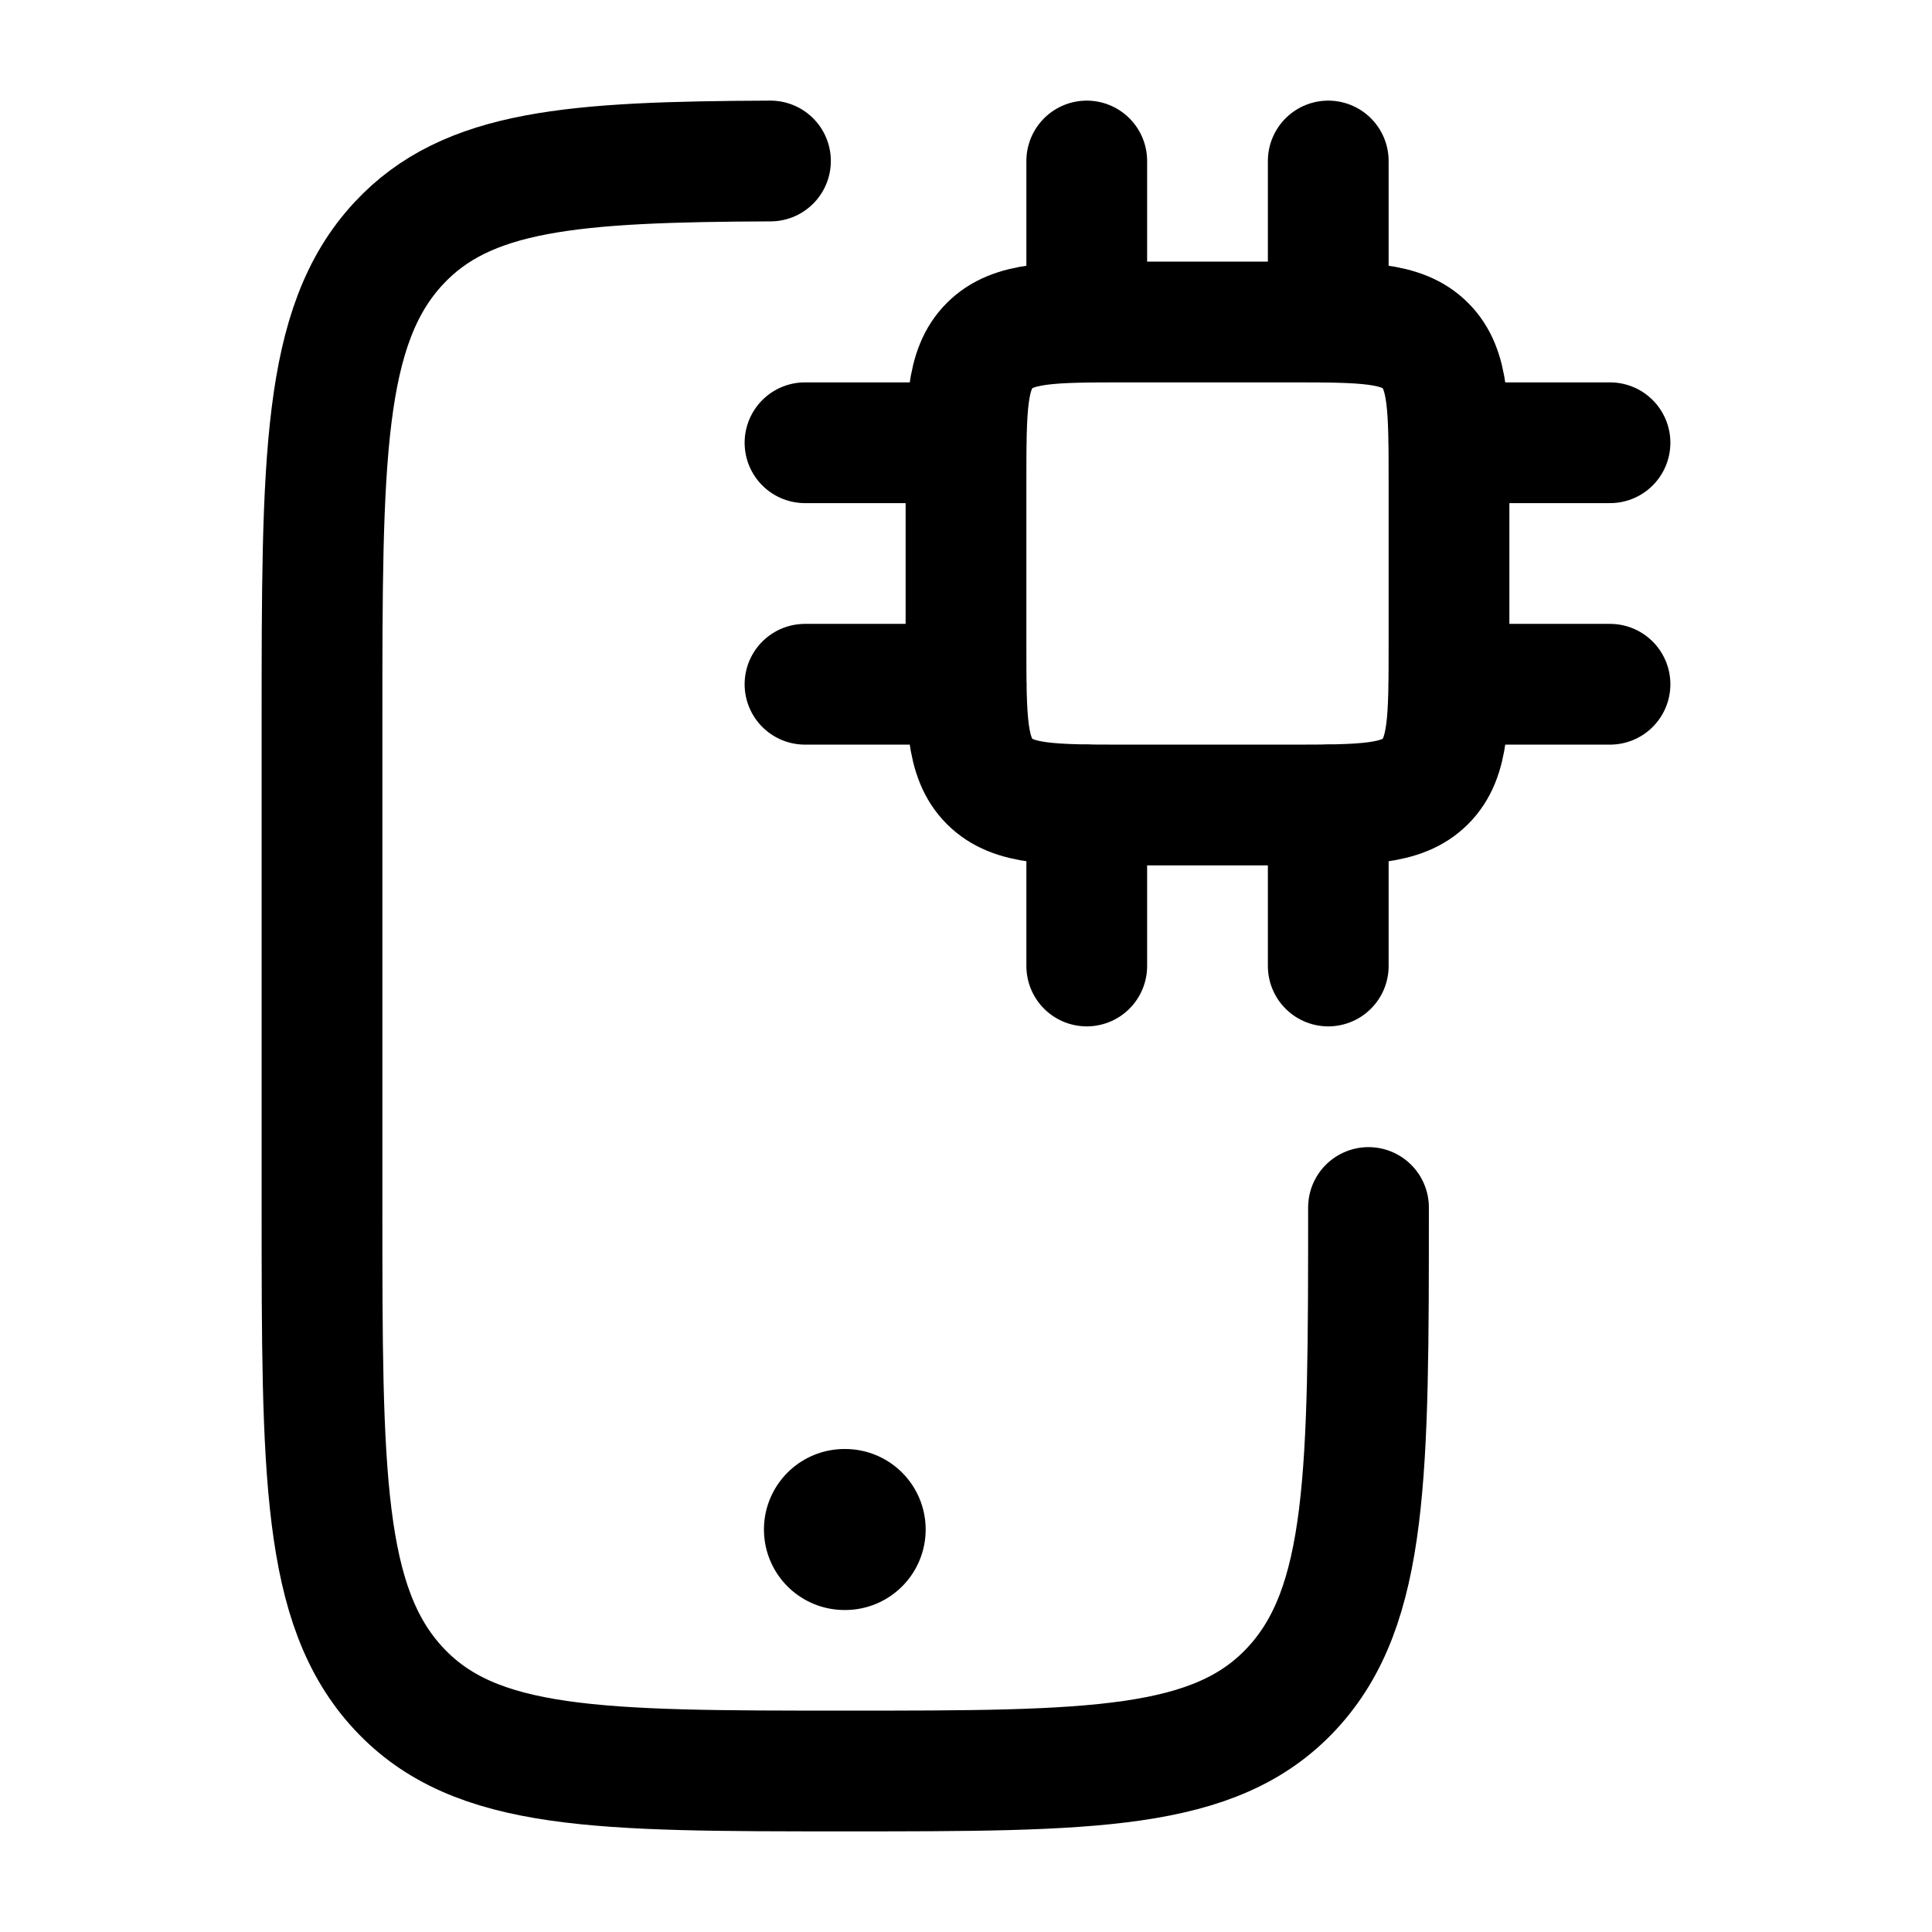 <svg width="24" height="24" viewBox="0 0 24 24" fill="none" xmlns="http://www.w3.org/2000/svg">
    <path d="M17 15C17 18.3 17 19.95 16.048 20.975C15.096 22 13.564 22 10.5 22C7.436 22 5.904 22 4.952 20.975C4 19.95 4 18.3 4 15V8.999C4 5.699 4 4.049 4.952 3.024C5.802 2.108 7.116 2.01 9.571 2" stroke="currentColor" stroke-width="1.5" stroke-linecap="round"/>
    <path class="pr-icon-duotone-secondary" d="M4 15V8.999C4 5.699 4 4.049 4.952 3.024C5.802 2.108 7.116 2.01 9.571 2H11C13.828 2 15.243 2 16.121 2.879C16.423 3.18 16.621 3.545 16.751 4.009C16.541 4 16.293 4 16 4H14C13.057 4 12.586 4 12.293 4.293C12 4.586 12 5.057 12 6V8C12 8.943 12 9.414 12.293 9.707C12.586 10 13.057 10 14 10H16C16.417 10 16.742 10 17 9.975V15C17 18.3 17 19.95 16.048 20.975C15.096 22 13.564 22 10.5 22C7.436 22 5.904 22 4.952 20.975C4 19.95 4 18.3 4 15Z"/>
    <path d="M16 4H14C13.057 4 12.586 4 12.293 4.293C12 4.586 12 5.057 12 6V8C12 8.943 12 9.414 12.293 9.707C12.586 10 13.057 10 14 10H16C16.943 10 17.414 10 17.707 9.707C18 9.414 18 8.943 18 8V6C18 5.057 18 4.586 17.707 4.293C17.414 4 16.943 4 16 4Z" stroke="currentColor" stroke-width="1.5" stroke-linecap="round" stroke-linejoin="round"/>
    <path d="M13.5 10V12M16.5 10V12M13.5 2V4M16.5 2V4M12 5.5H10M12 8.5H10M20 5.5H18M20 8.5H18" stroke="currentColor" stroke-width="1.5" stroke-linecap="round" stroke-linejoin="round"/>
    <path d="M10.49 19H10.499" stroke="currentColor" stroke-width="2" stroke-linecap="round" stroke-linejoin="round"/>
</svg>
